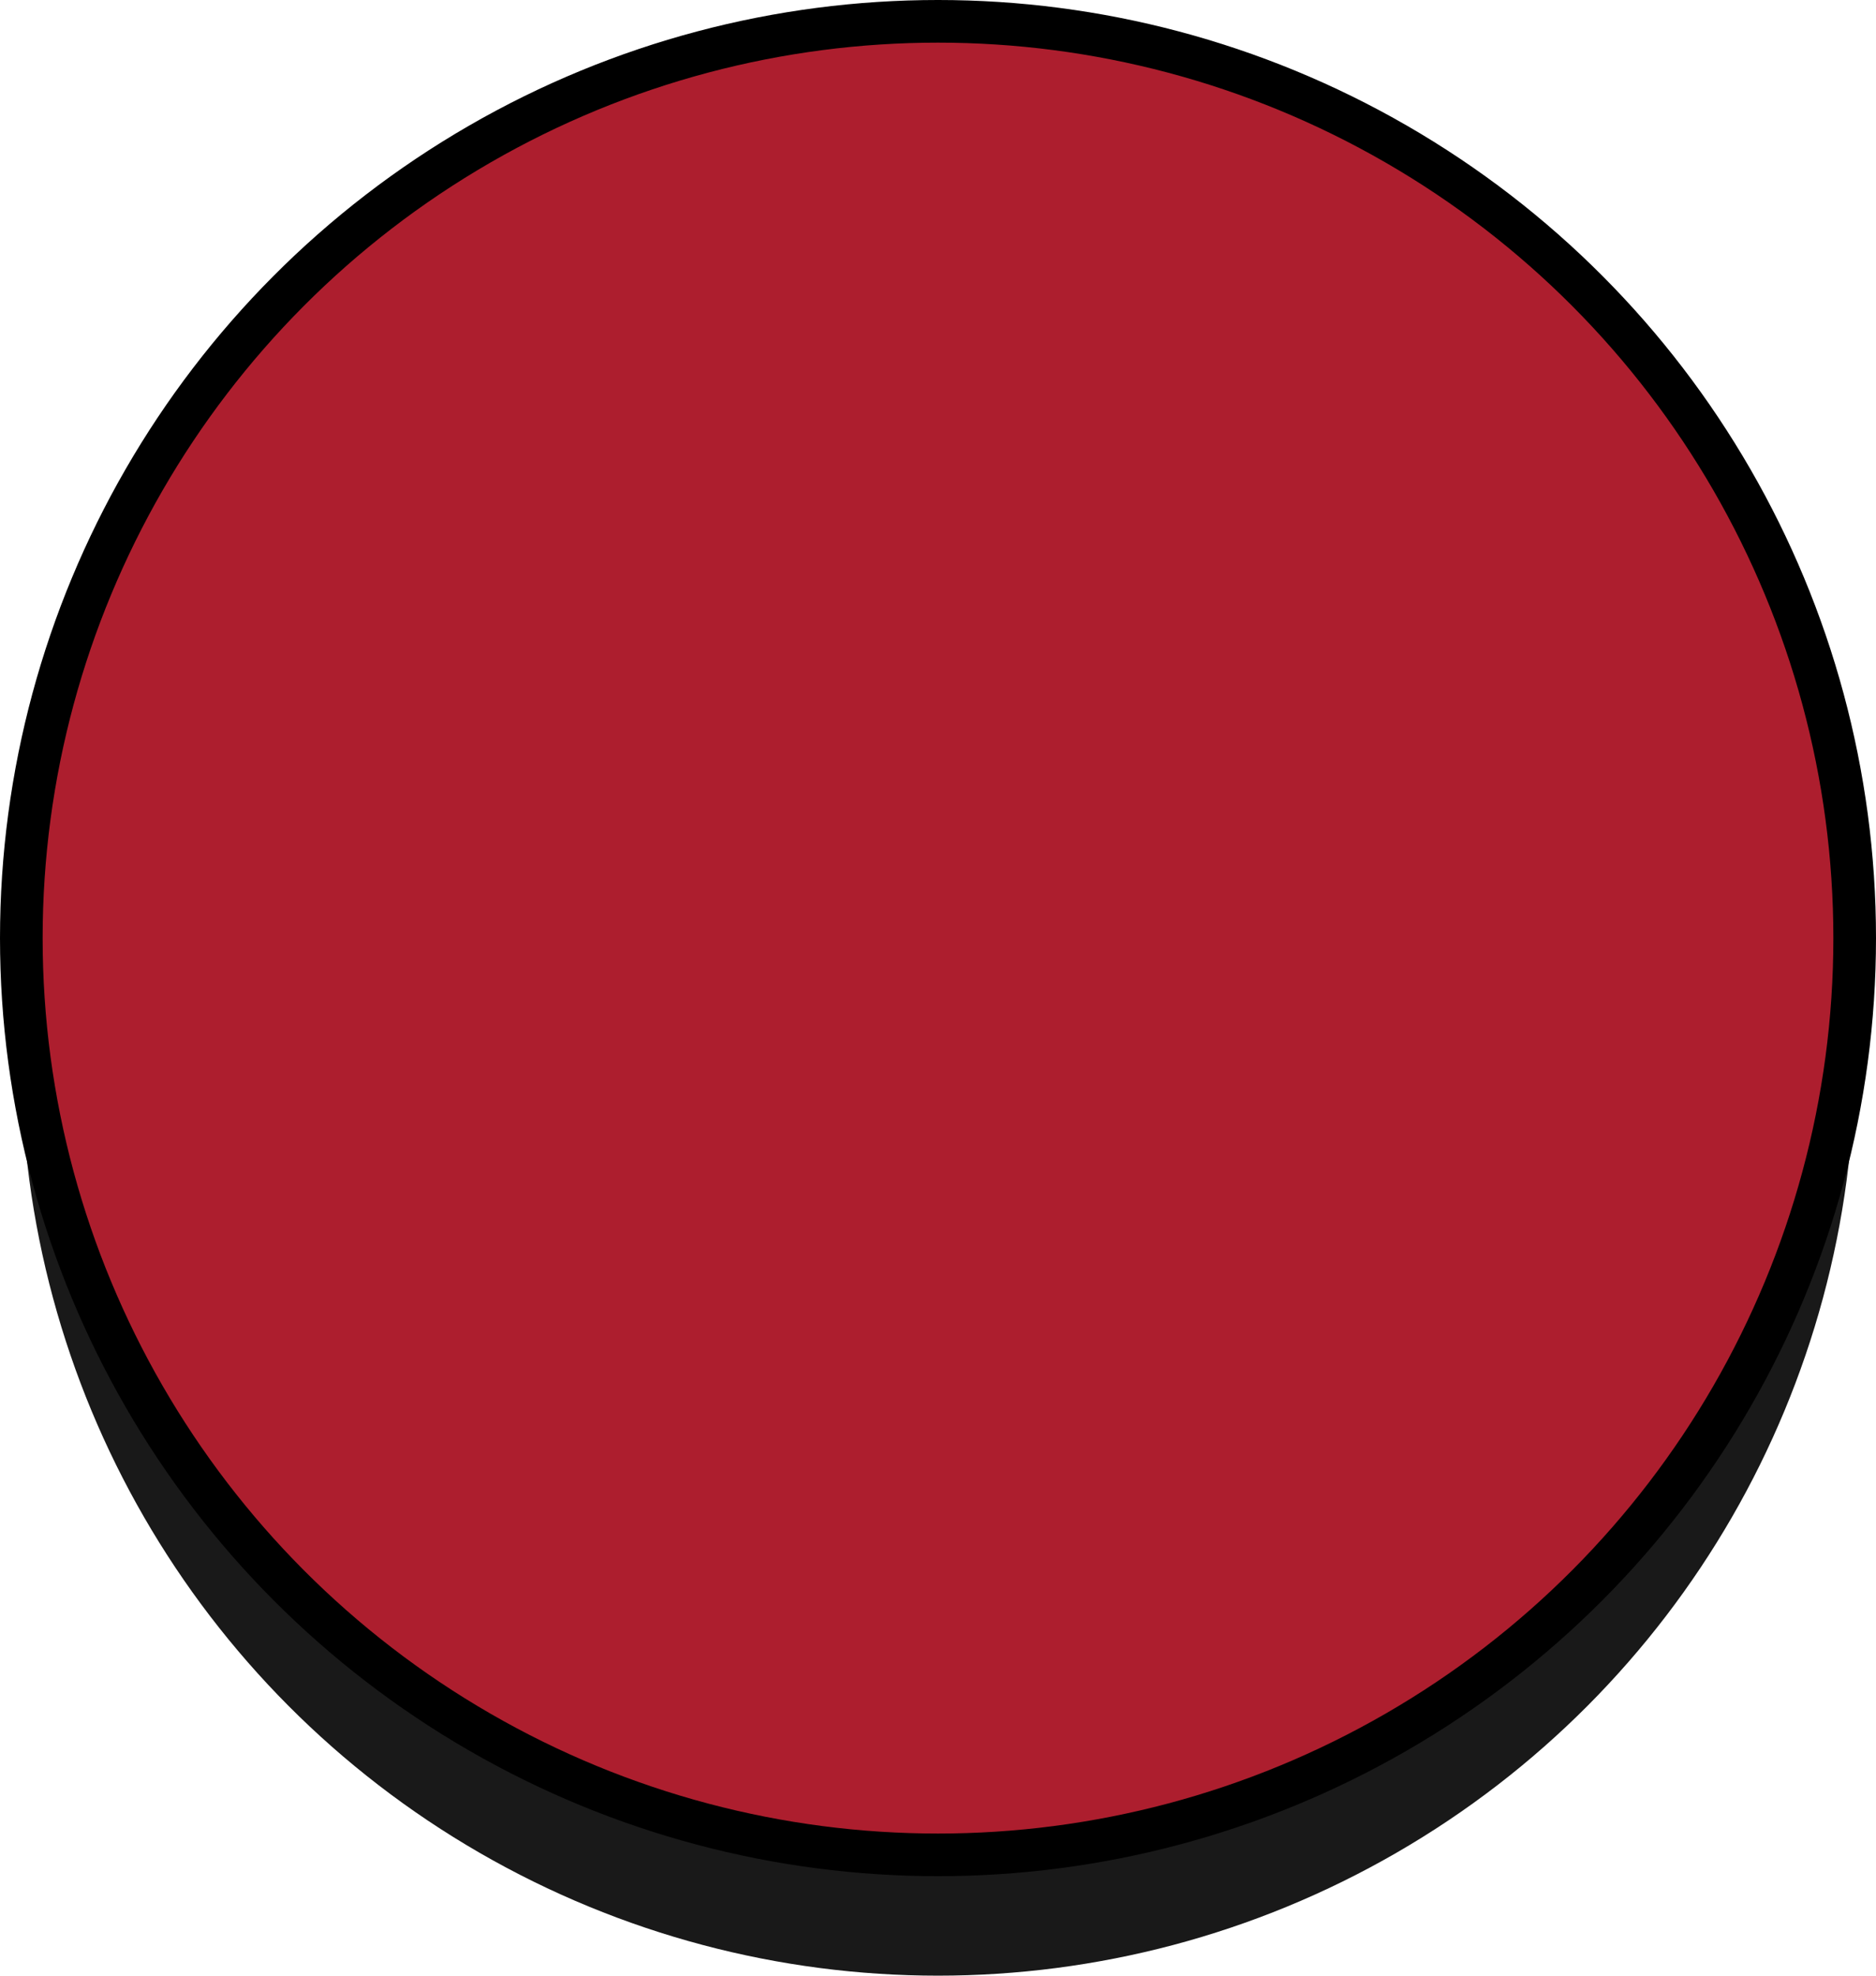 <?xml version="1.0" encoding="utf-8"?>
<!-- Generator: Adobe Illustrator 17.0.0, SVG Export Plug-In . SVG Version: 6.00 Build 0)  -->
<!DOCTYPE svg PUBLIC "-//W3C//DTD SVG 1.1//EN" "http://www.w3.org/Graphics/SVG/1.1/DTD/svg11.dtd">
<svg version="1.1" id="图层_1" xmlns="http://www.w3.org/2000/svg" xmlns:xlink="http://www.w3.org/1999/xlink" x="0px" y="0px"
	 width="44px" height="46.333px" viewBox="0 0 44 46.333" enable-background="new 0 0 44 46.333" xml:space="preserve">
<g>
	<circle opacity="0.9" cx="22" cy="24.833" r="21.5"/>
	<circle fill="#AD1E2E" stroke="#000000" stroke-miterlimit="10" cx="22" cy="22" r="21.5"/>
</g>
</svg>
